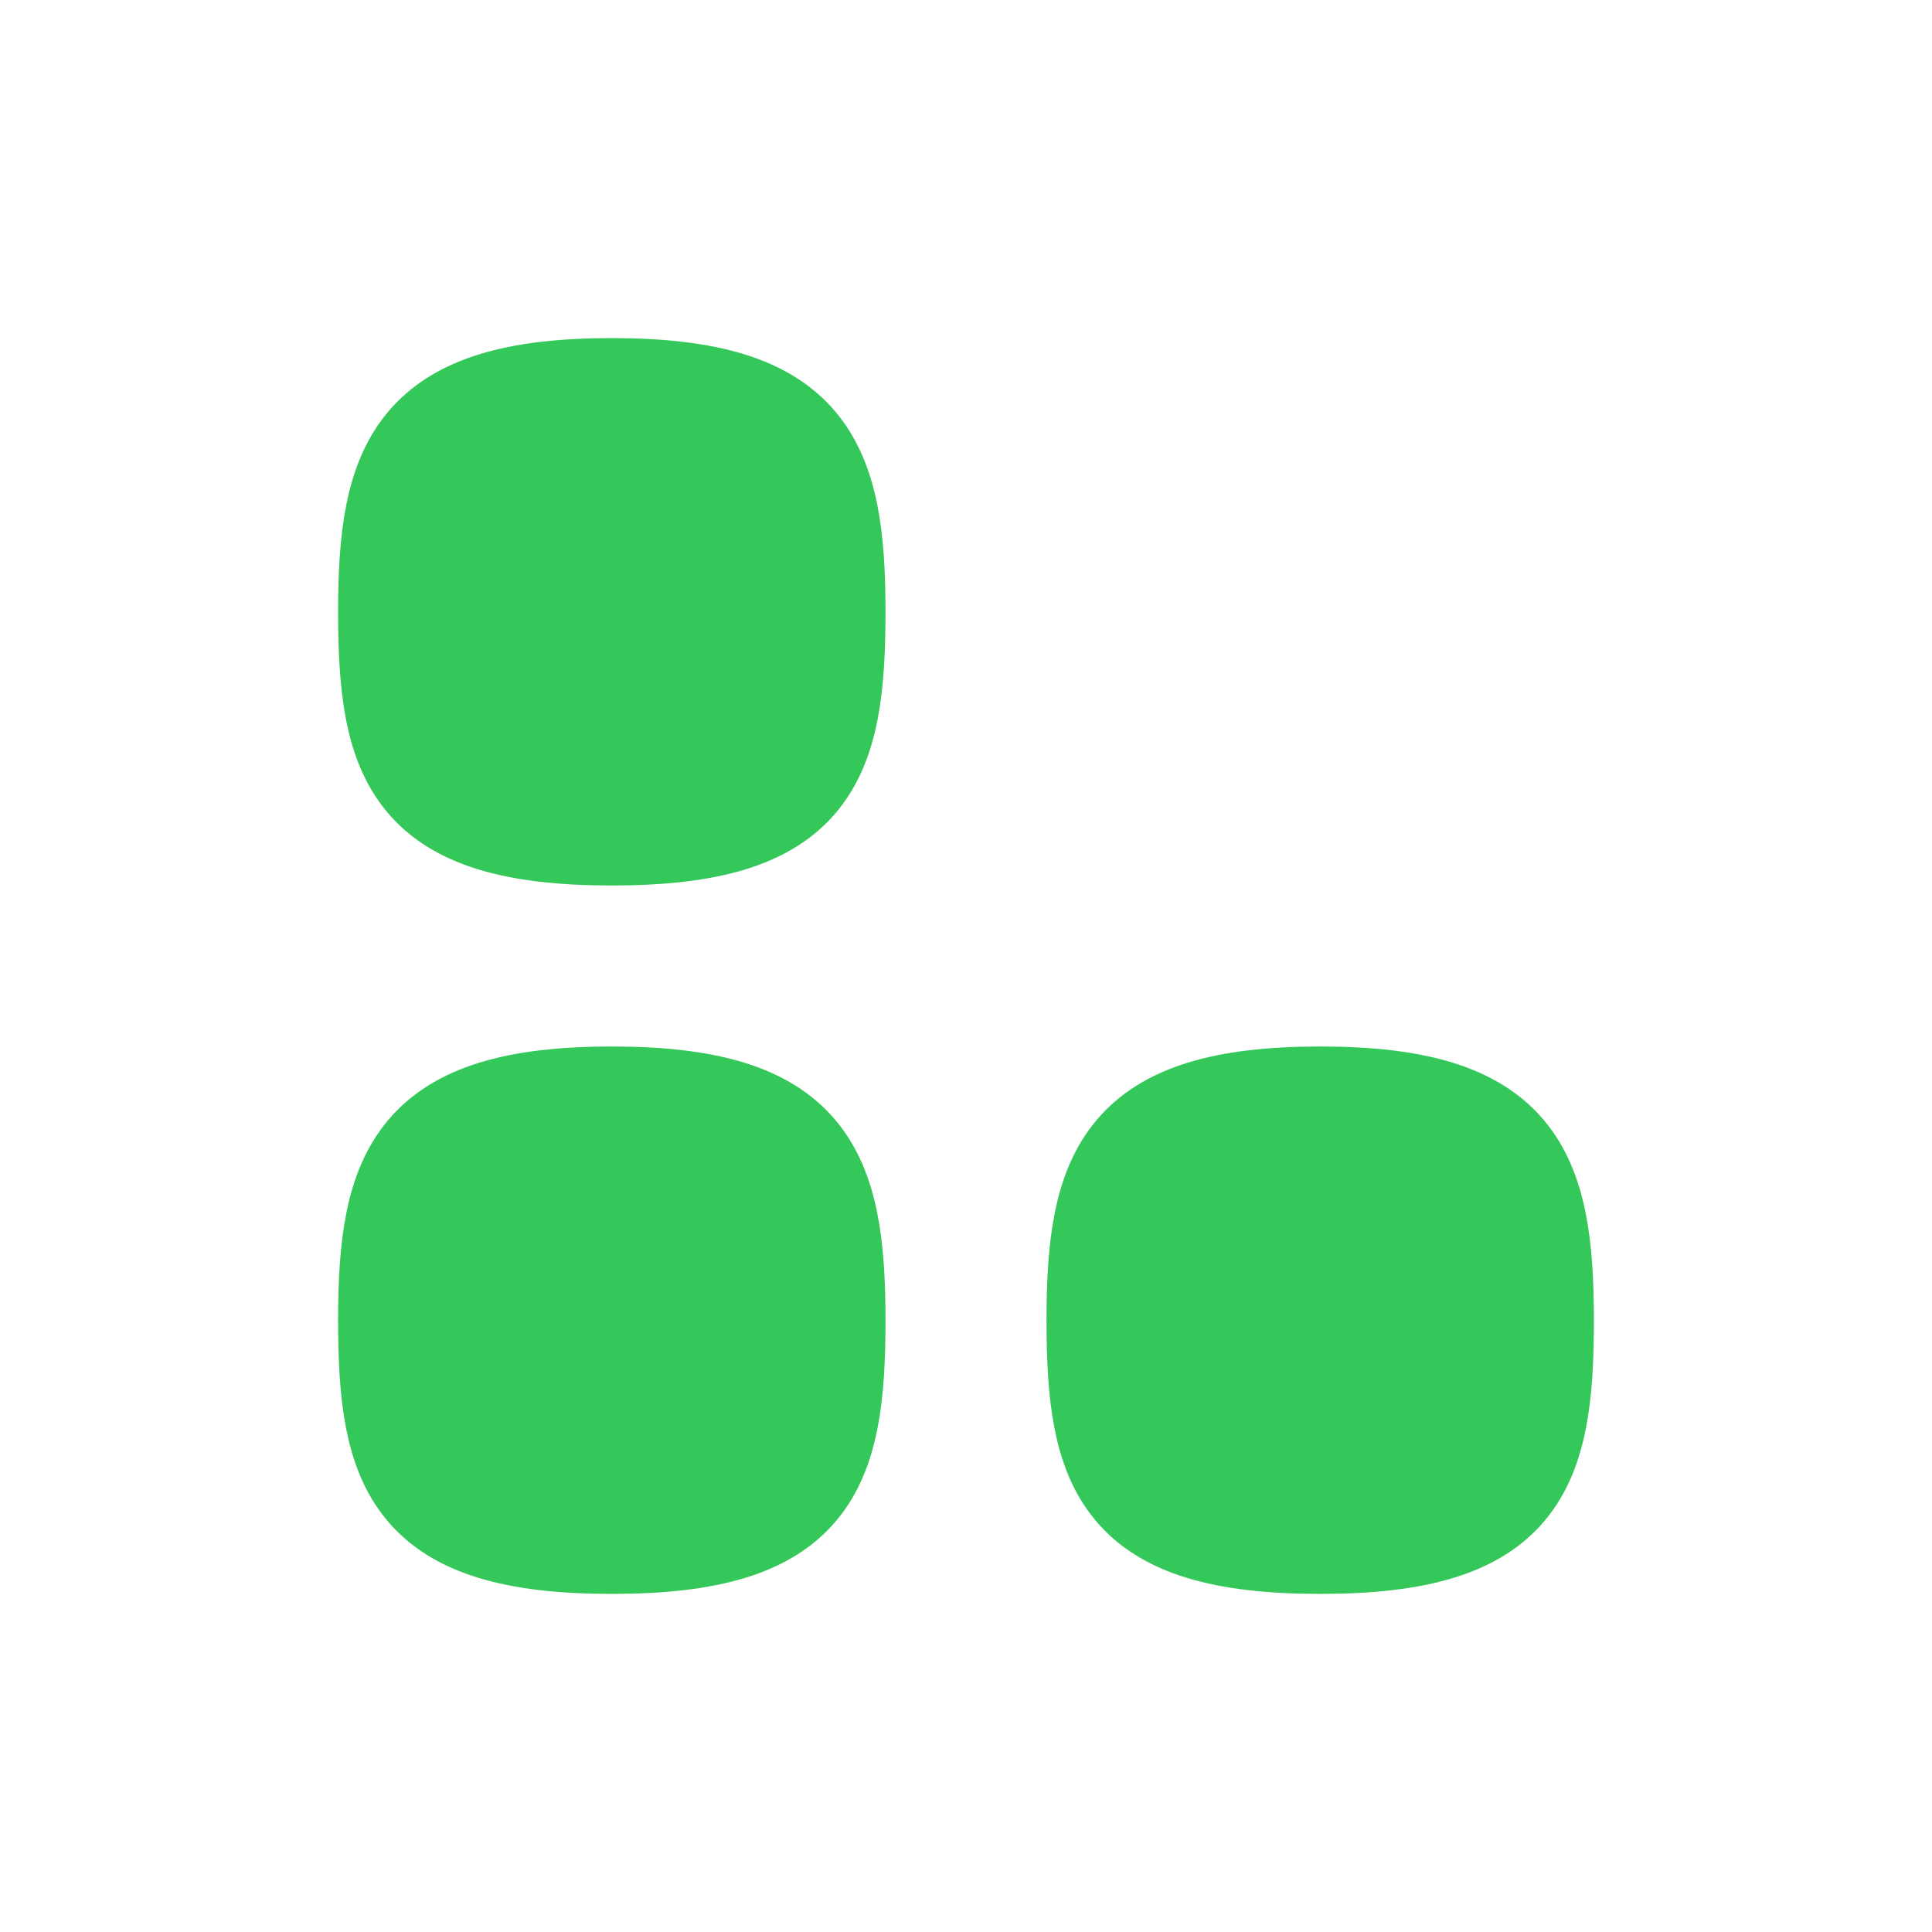 <svg width="30" height="30" viewBox="0 0 30 30" fill="none" xmlns="http://www.w3.org/2000/svg">
<path d="M13 9.5C13 11.833 12.611 13 9.5 13C6.389 13 6 11.833 6 9.5C6 7.167 6.438 6 9.5 6C12.562 6 13 7.167 13 9.5Z" fill="#34C759" stroke="#34C759" stroke-width="1.5" stroke-linecap="round" stroke-linejoin="round"/>
<path d="M13 20.5C13 22.833 12.611 24 9.5 24C6.389 24 6 22.833 6 20.5C6 18.167 6.438 17 9.5 17C12.562 17 13 18.167 13 20.5Z" fill="#34C759" stroke="#34C759" stroke-width="1.5" stroke-linecap="round" stroke-linejoin="round"/>
<path d="M24 20.5C24 22.833 23.611 24 20.5 24C17.389 24 17 22.833 17 20.5C17 18.167 17.438 17 20.5 17C23.562 17 24 18.167 24 20.5Z" fill="#34C759" stroke="#34C759" stroke-width="1.5" stroke-linecap="round" stroke-linejoin="round"/>
</svg>
